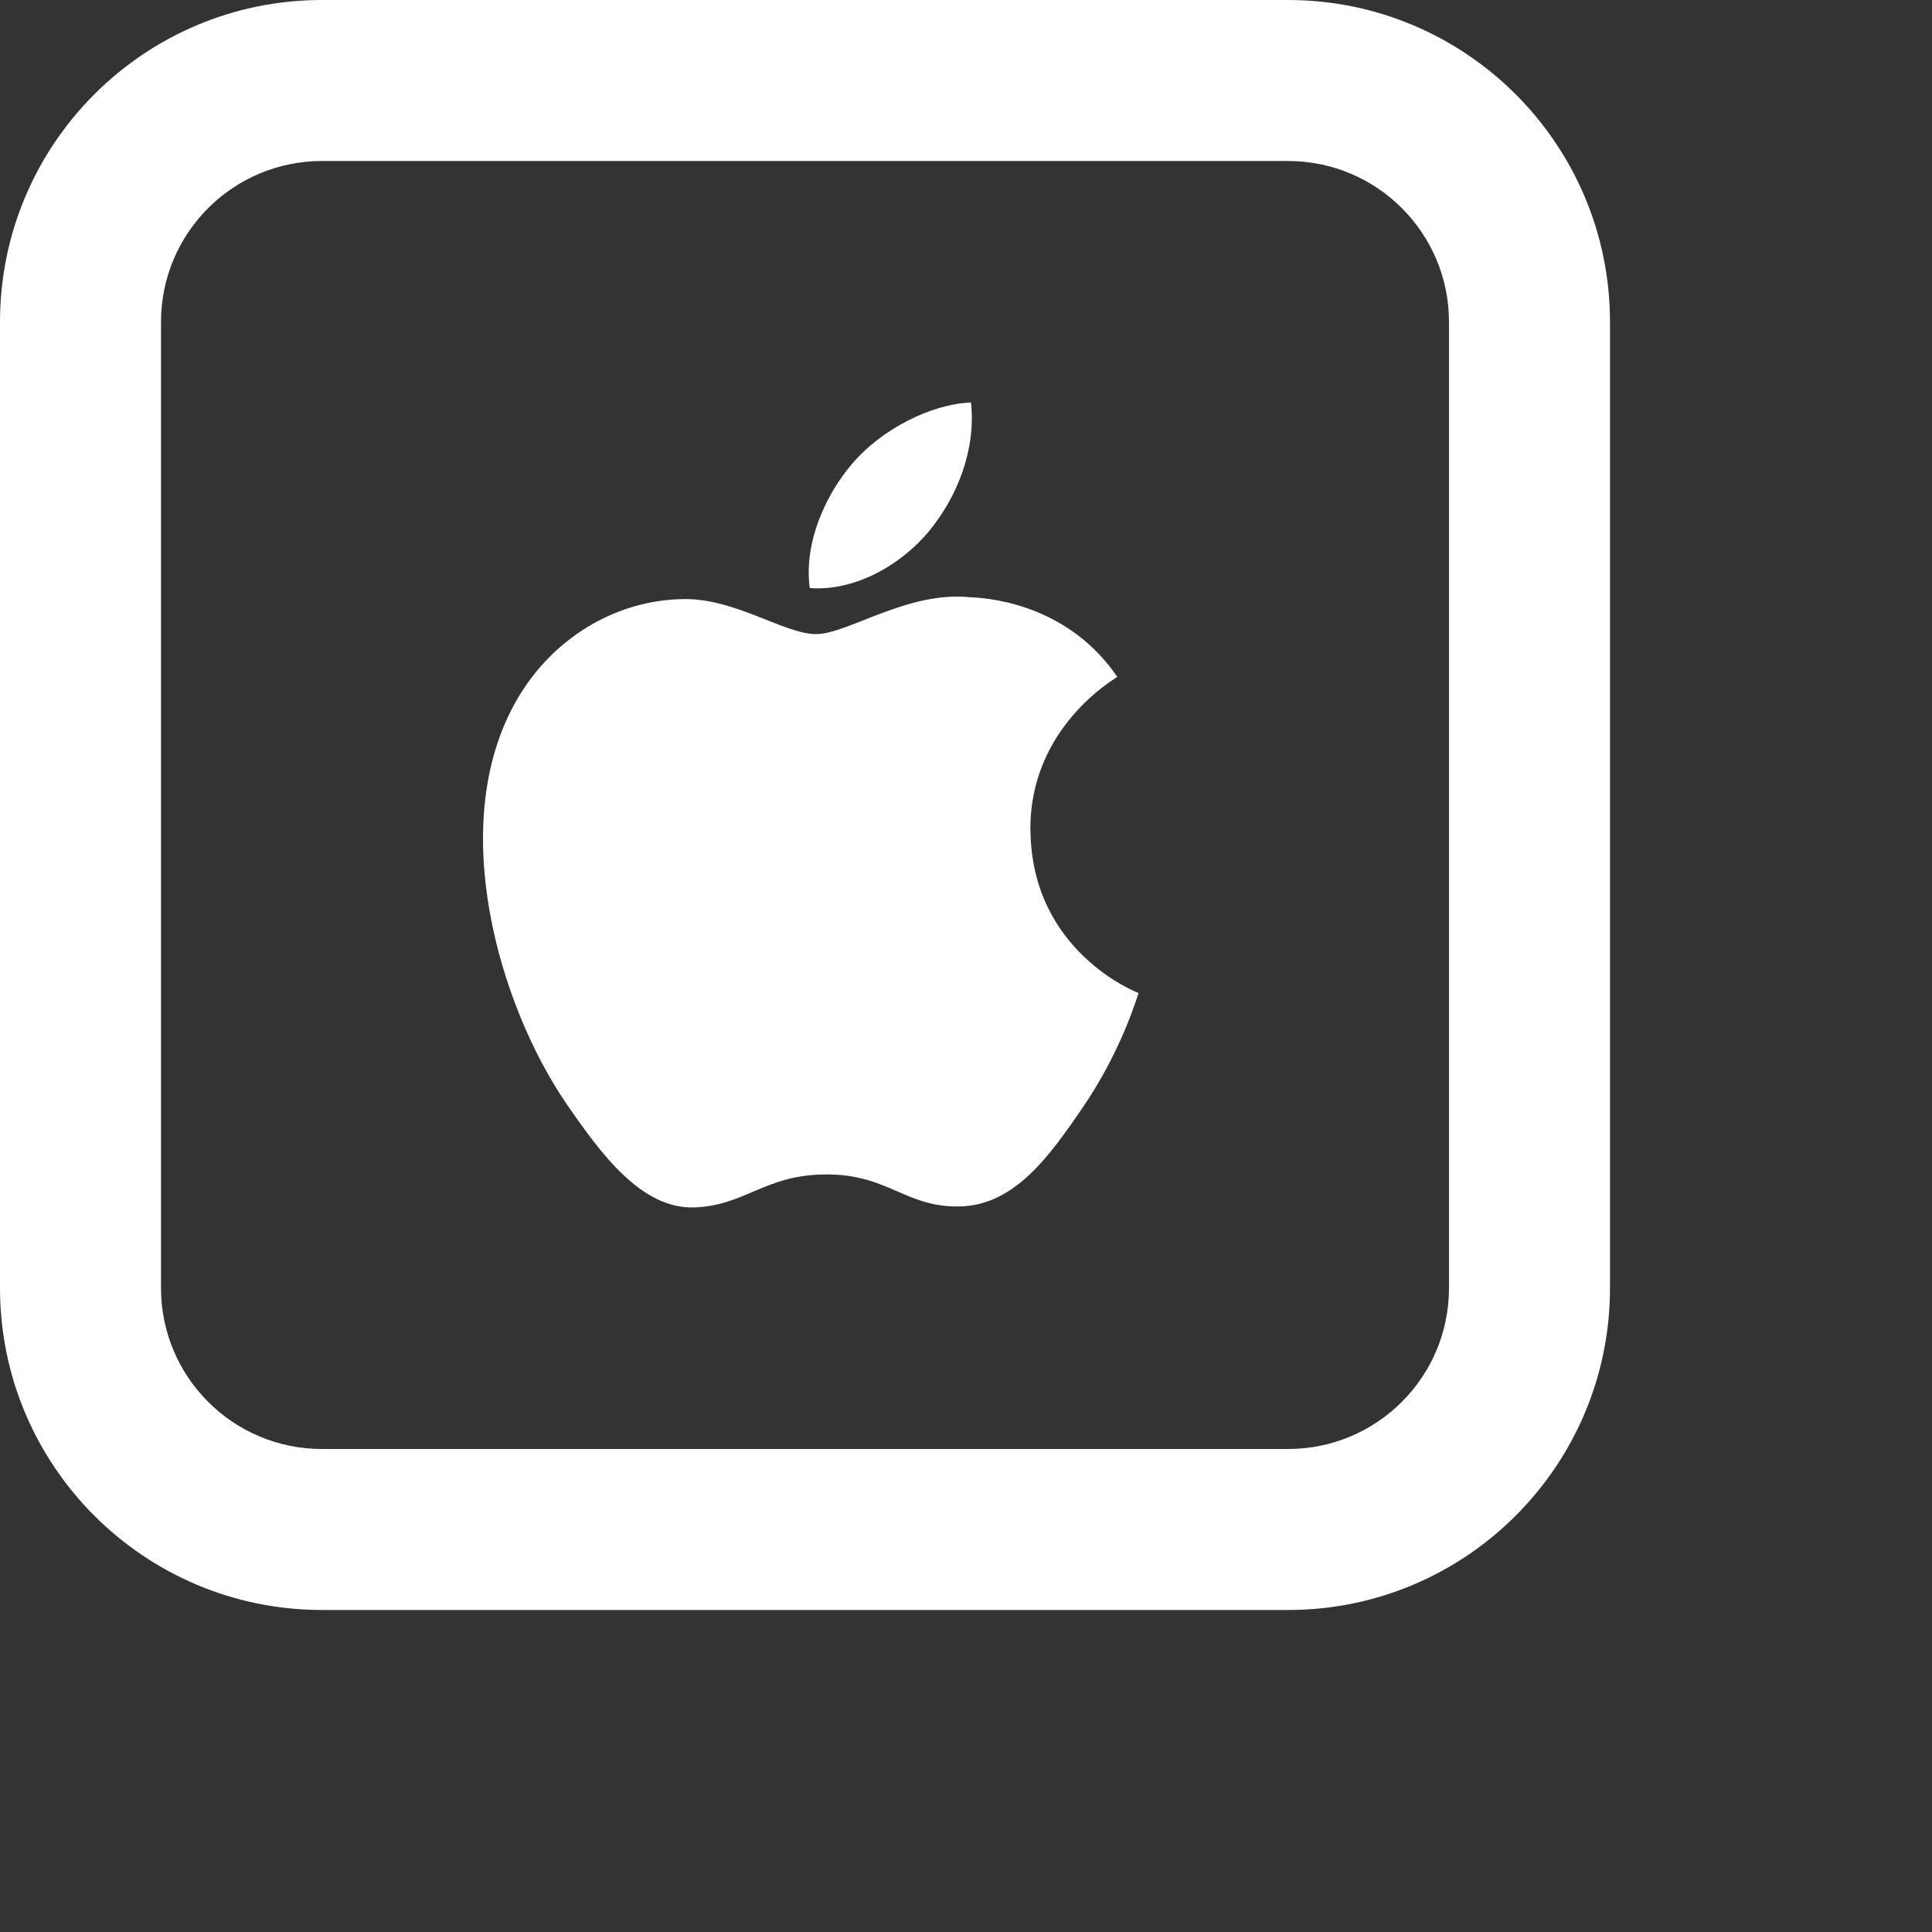 <svg width="256" height="256" viewBox="0 0 24 24" xmlns="http://www.w3.org/2000/svg" xmlns:xlink="http://www.w3.org/1999/xlink" overflow="hidden"><rect x="0" y="0" width="24" height="24" fill="#333333" stroke="none"/><g fill="currentColor"><path d="M12.8 10.313C12.788 9.047 13.834 8.44 13.88 8.409 13.293 7.549 12.378 7.432 12.052 7.419 11.273 7.339 10.532 7.877 10.137 7.877 9.743 7.877 9.133 7.43 8.487 7.442 7.638 7.455 6.856 7.935 6.419 8.696 5.537 10.226 6.193 12.493 7.052 13.734 7.472 14.341 7.973 15.024 8.631 14.999 9.264 14.974 9.503 14.589 10.269 14.589 11.035 14.589 11.249 14.999 11.919 14.987 12.601 14.974 13.033 14.367 13.45 13.758 13.932 13.054 14.131 12.371 14.143 12.336 14.128 12.329 12.813 11.826 12.801 10.313ZM11.542 6.597C11.891 6.173 12.126 5.586 12.062 5 11.559 5.02 10.95 5.335 10.589 5.757 10.266 6.132 9.982 6.73 10.059 7.305 10.619 7.348 11.192 7.019 11.542 6.597" fill="#FFFFFF"/><path d="M4 2C2.895 2 2 2.895 2 4L2 16C2 17.105 2.895 18 4 18L16 18C17.105 18 18 17.105 18 16L18 4C18 2.895 17.105 2 16 2ZM4 0 16 0C18.209 -8.88178e-16 20 1.791 20 4L20 16C20 18.209 18.209 20 16 20L4 20C1.791 20 -4.44089e-16 18.209 -4.44089e-16 16L0 4C-8.88178e-16 1.791 1.791 -4.44089e-16 4 -4.44089e-16" fill="#FFFFFF"/></g></svg>